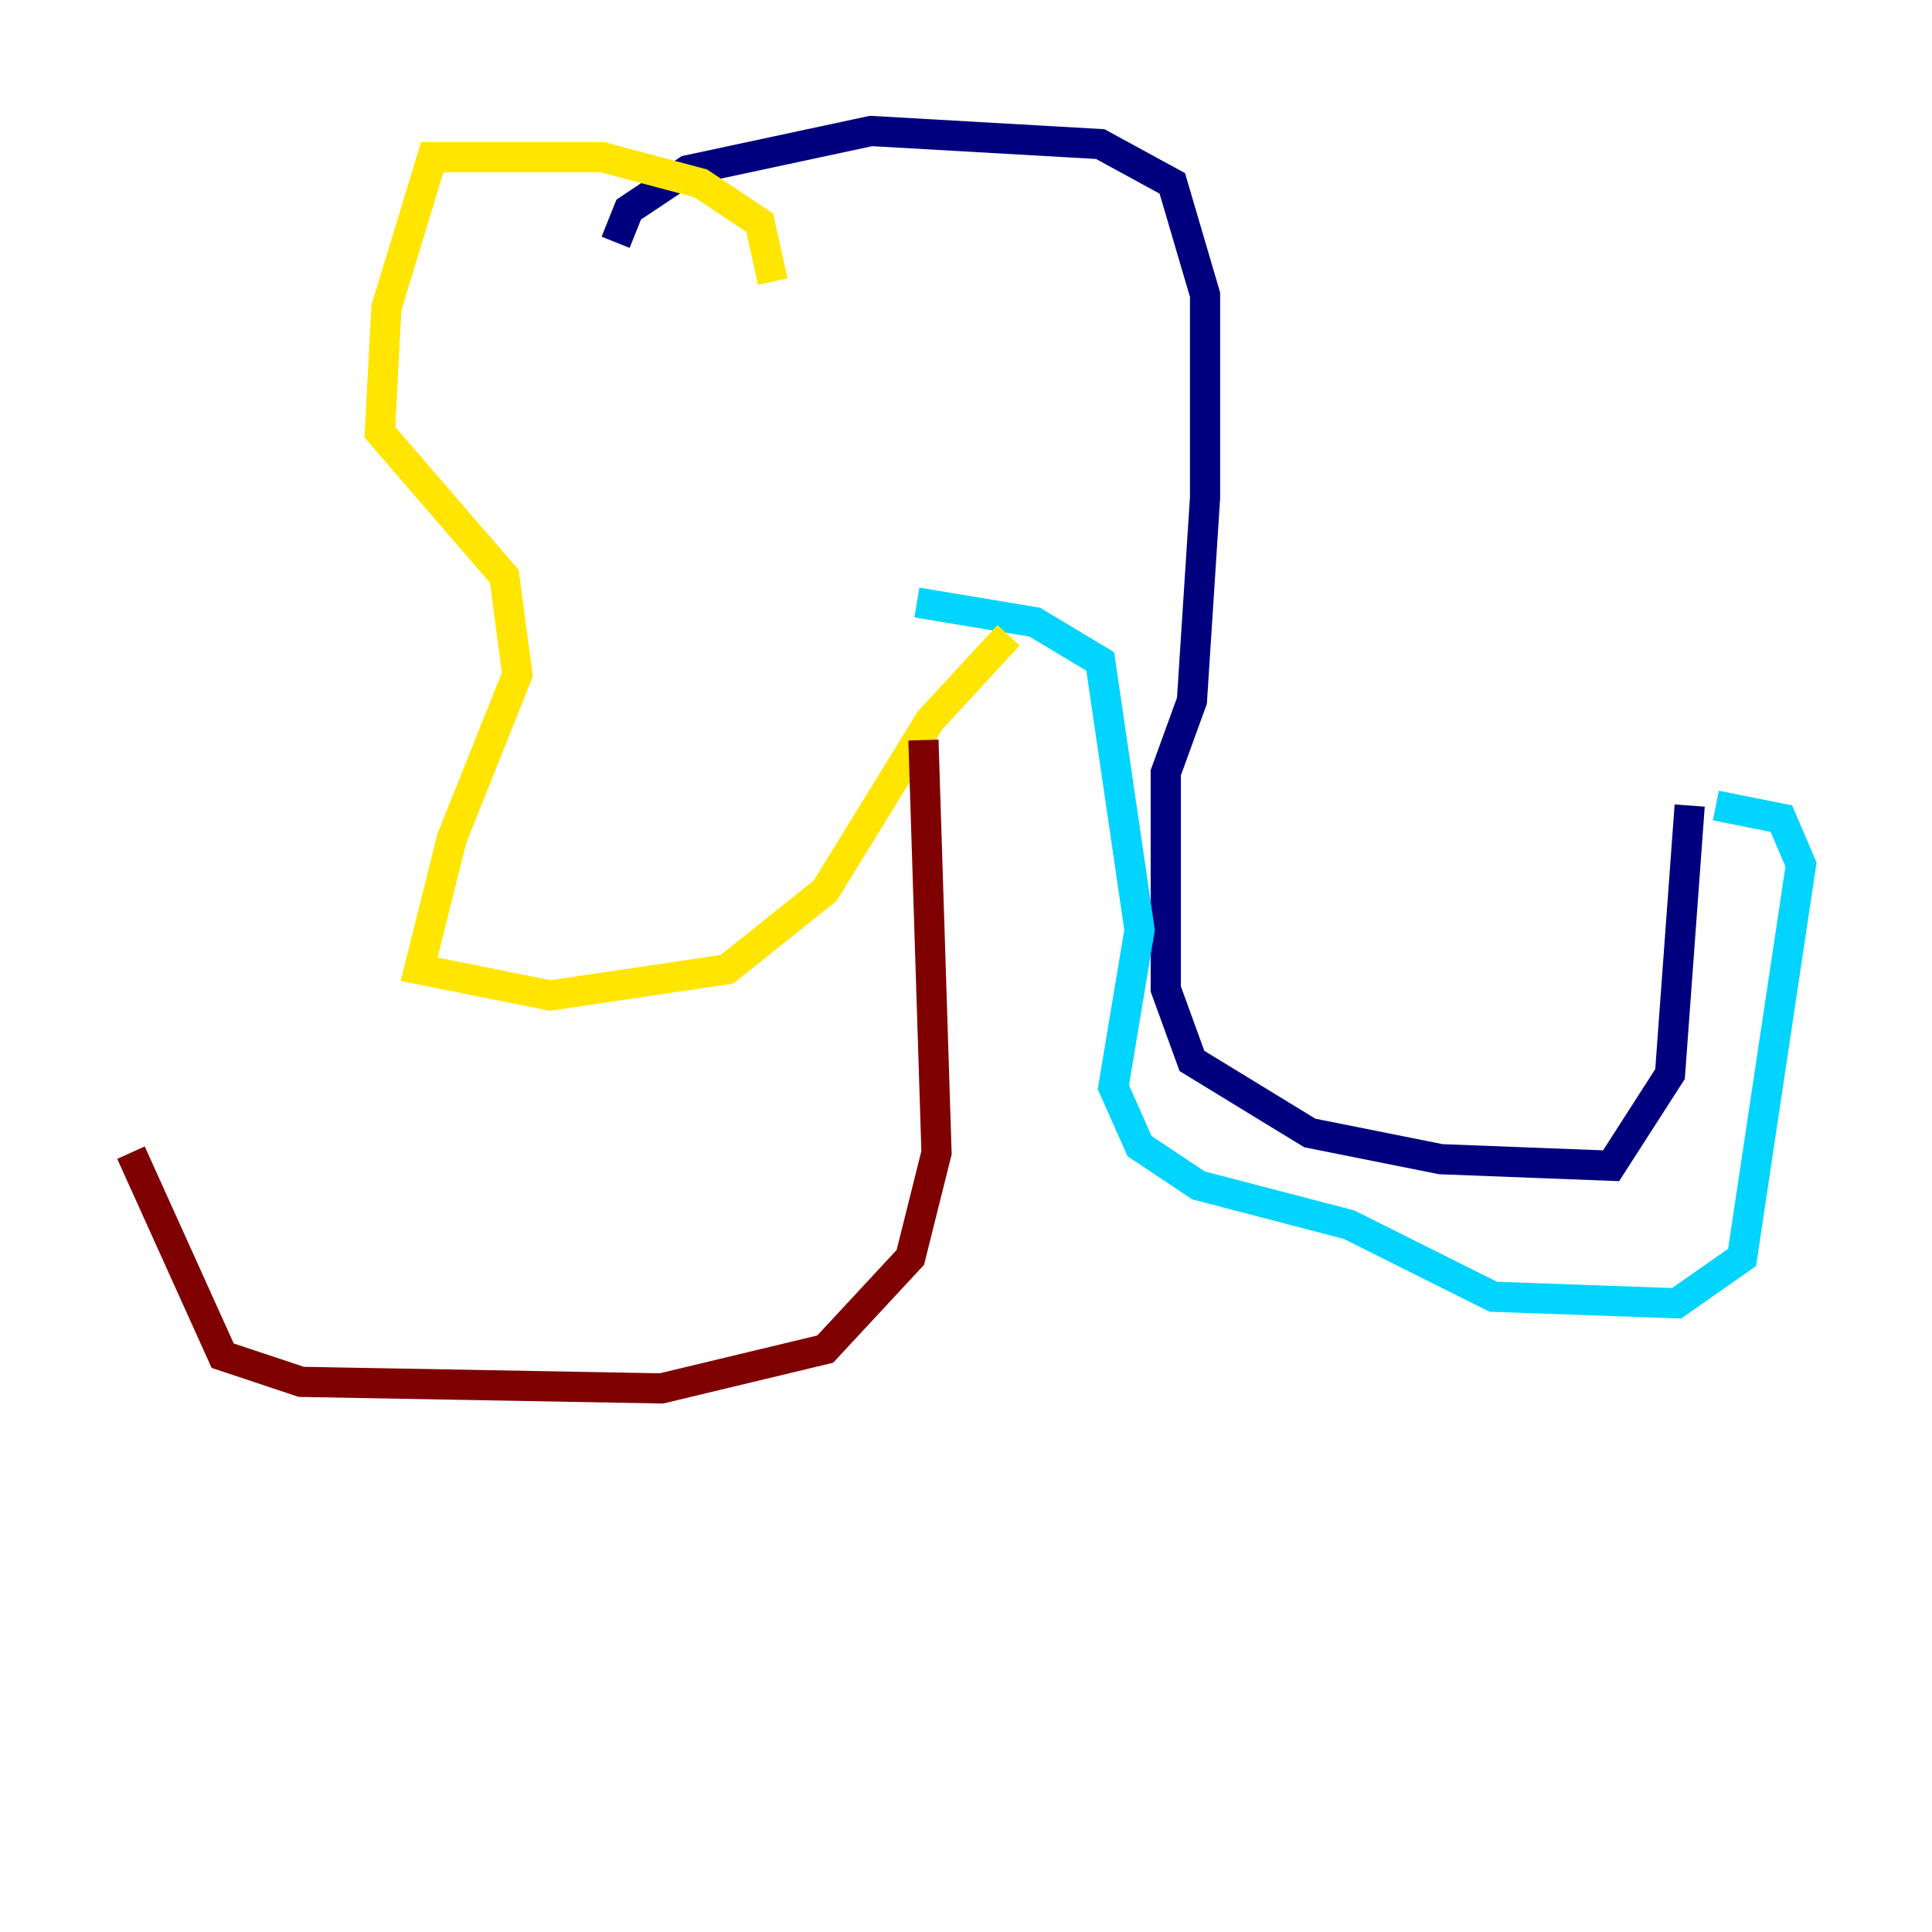 <?xml version="1.0" encoding="utf-8" ?>
<svg baseProfile="tiny" height="128" version="1.2" viewBox="0,0,128,128" width="128" xmlns="http://www.w3.org/2000/svg" xmlns:ev="http://www.w3.org/2001/xml-events" xmlns:xlink="http://www.w3.org/1999/xlink"><defs /><polyline fill="none" points="40.786,16.054 41.654,13.885 45.559,11.281 57.709,8.678 72.895,9.546 77.668,12.149 79.837,19.525 79.837,32.976 78.969,46.427 77.234,51.2 77.234,65.519 78.969,70.291 86.78,75.064 95.458,76.8 106.739,77.234 110.644,71.159 111.946,53.37" stroke="#00007f" stroke-width="2" /><polyline fill="none" points="113.681,53.37 118.02,54.237 119.322,57.275 115.417,83.308 111.078,86.346 98.929,85.912 89.383,81.139 79.403,78.536 75.498,75.932 73.763,72.027 75.498,61.614 72.895,43.824 68.556,41.22 60.746,39.919" stroke="#00d4ff" stroke-width="2" /><polyline fill="none" points="51.2,18.658 50.332,14.752 46.427,12.149 39.919,10.414 28.637,10.414 25.6,20.393 25.166,28.637 33.41,38.183 34.278,44.691 29.939,55.539 27.77,64.217 36.447,65.953 48.163,64.217 54.671,59.01 61.614,47.729 66.82,42.088" stroke="#ffe500" stroke-width="2" /><polyline fill="none" points="61.18,49.031 62.047,76.366 60.312,83.308 54.671,89.383 43.824,91.986 19.959,91.552 14.752,89.817 8.678,76.366" stroke="#7f0000" stroke-width="2" /></svg>